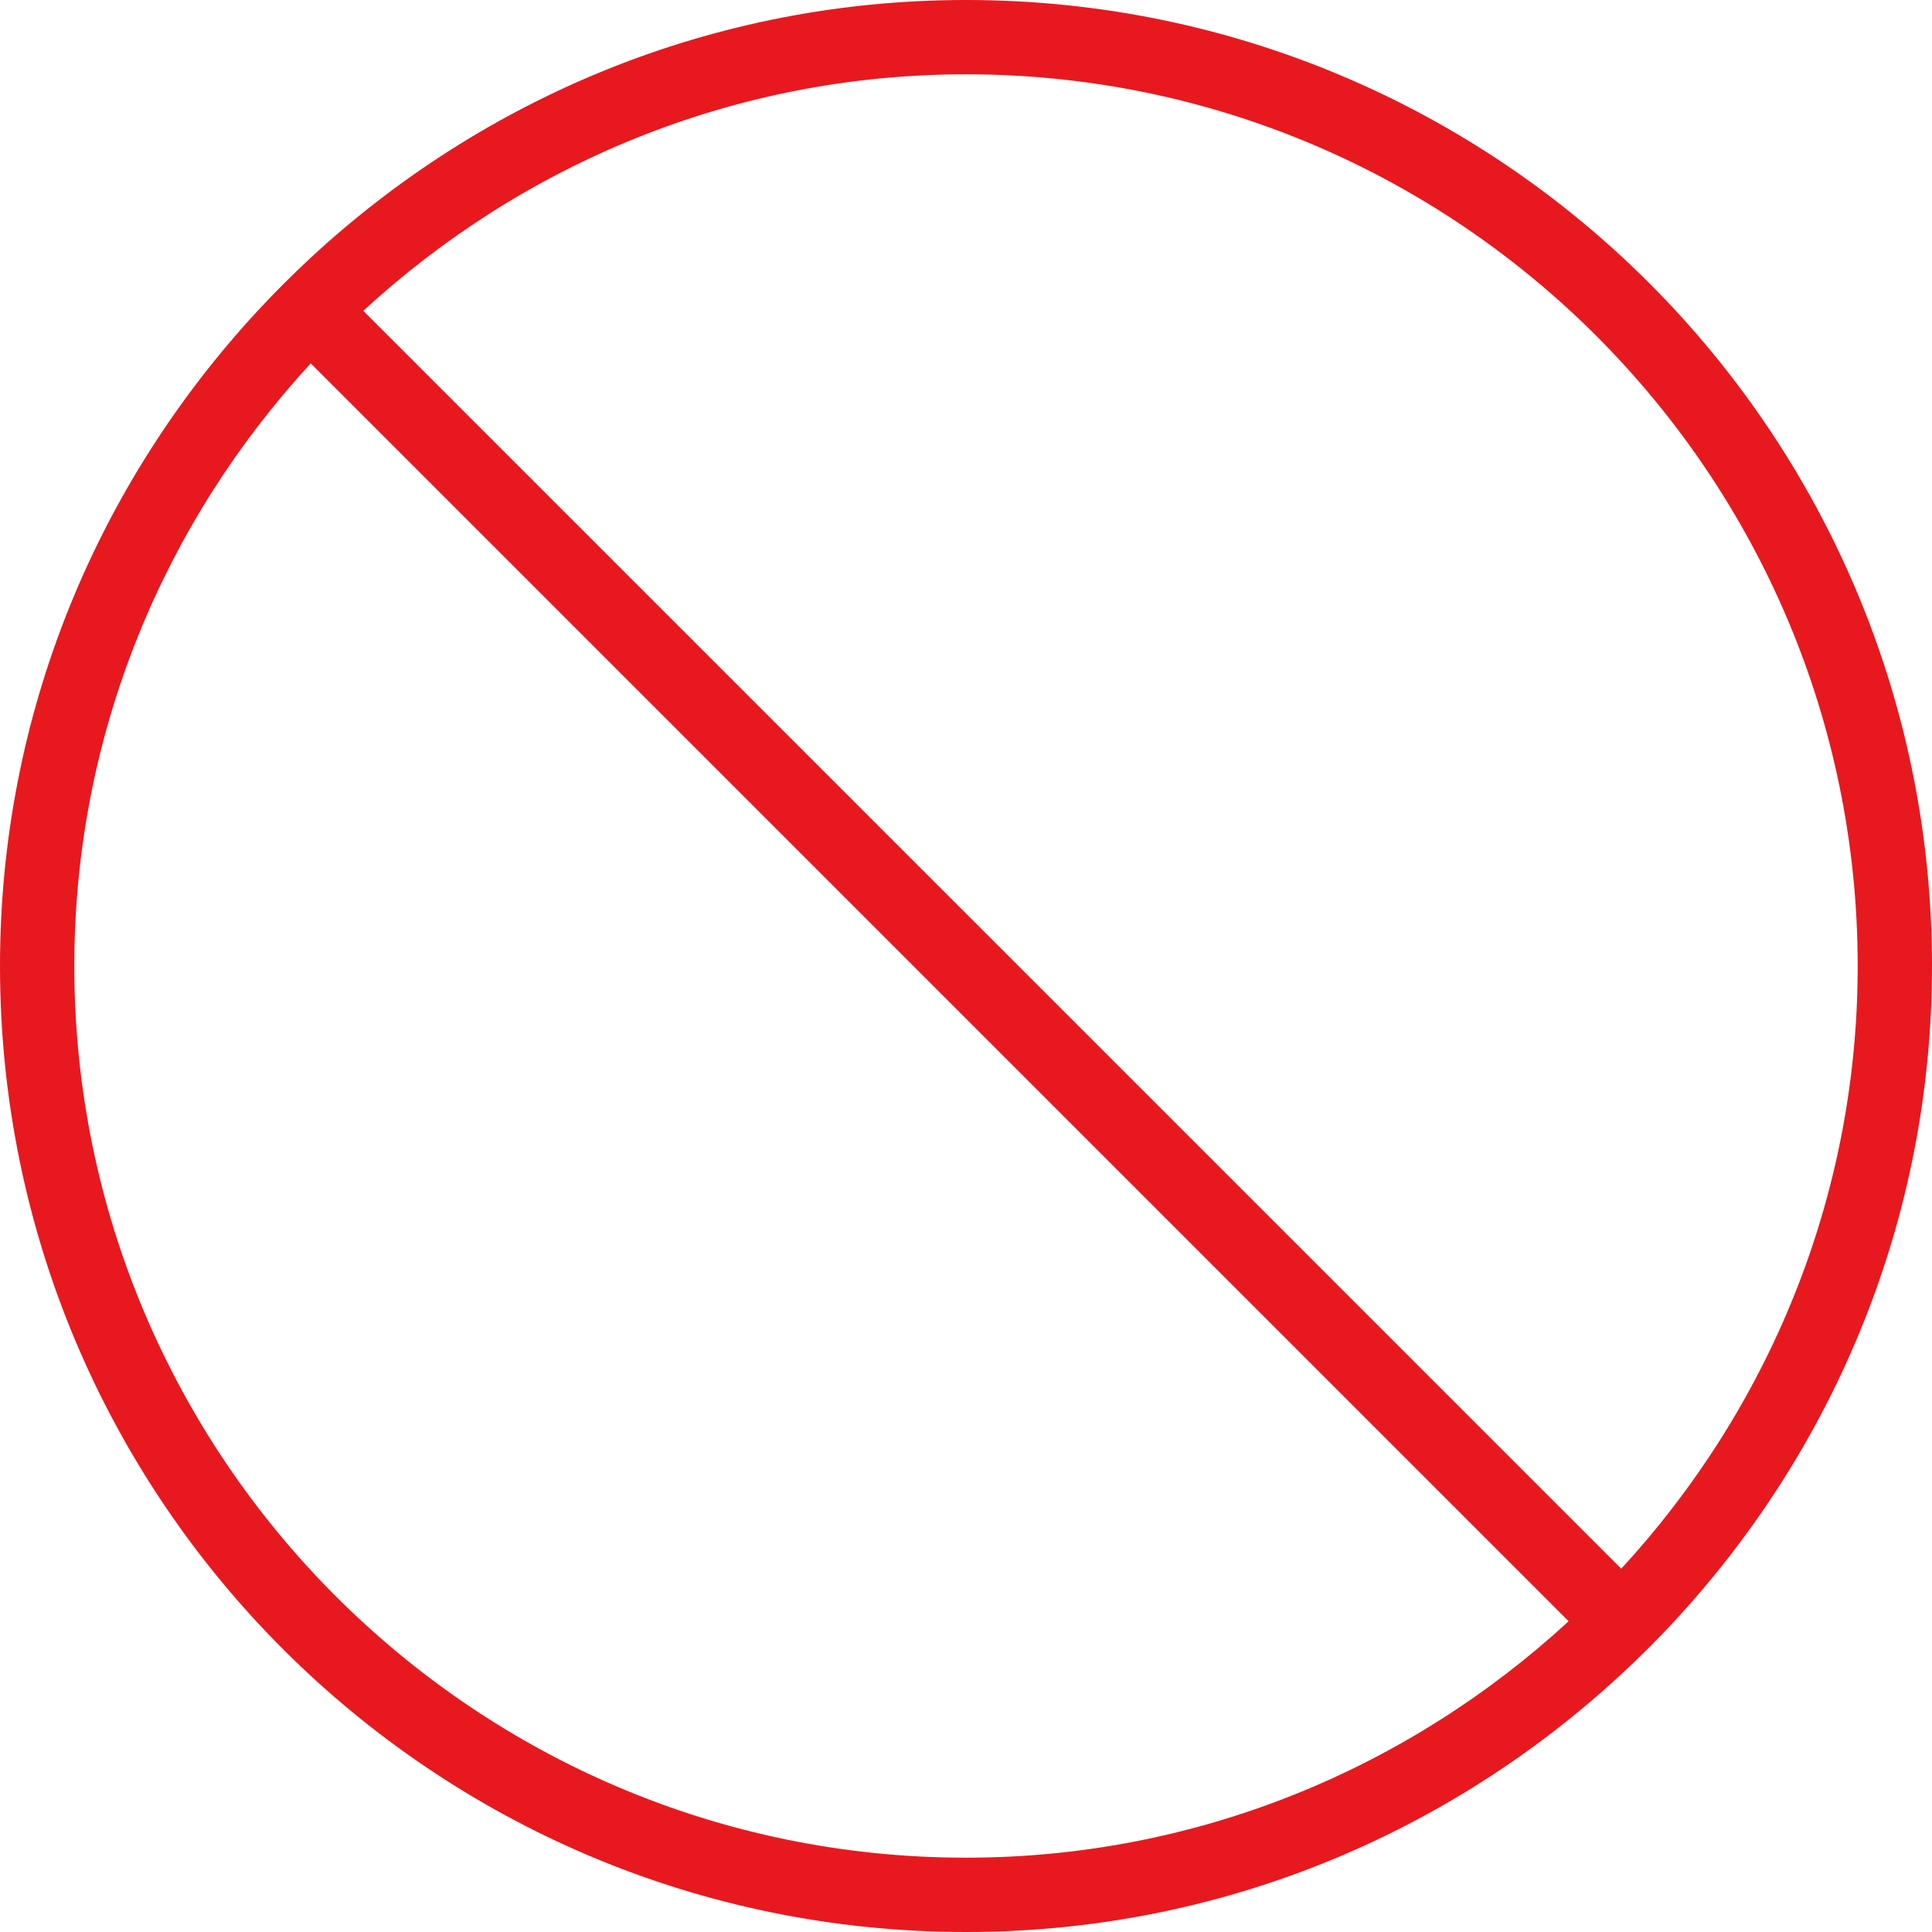 <?xml version="1.0" encoding="UTF-8" standalone="no"?><svg xmlns="http://www.w3.org/2000/svg" xmlns:xlink="http://www.w3.org/1999/xlink" fill="#e7191f" height="26" preserveAspectRatio="xMidYMid meet" version="1" viewBox="0.0 0.0 26.0 26.0" width="26" zoomAndPan="magnify"><g id="change1_1"><path d="M13,0C9.59,0,6.496,1.323,4.178,3.472c-0.245,0.227-0.48,0.462-0.707,0.707C1.323,6.497,0,9.59,0,13c0,7.18,5.82,13,13,13 c3.409,0,6.502-1.322,8.821-3.471c0.245-0.227,0.481-0.462,0.708-0.707C24.677,19.504,26,16.41,26,13C26,5.82,20.18,0,13,0z M13,25 C6.383,25,1,19.617,1,13c0-3.129,1.213-5.972,3.182-8.11L21.11,21.818C18.972,23.787,16.129,25,13,25z M21.818,21.111L4.889,4.183 C7.027,2.214,9.871,1,13,1c6.617,0,12,5.384,12,12C25,16.129,23.787,18.973,21.818,21.111z" fill="inherit"/></g></svg>